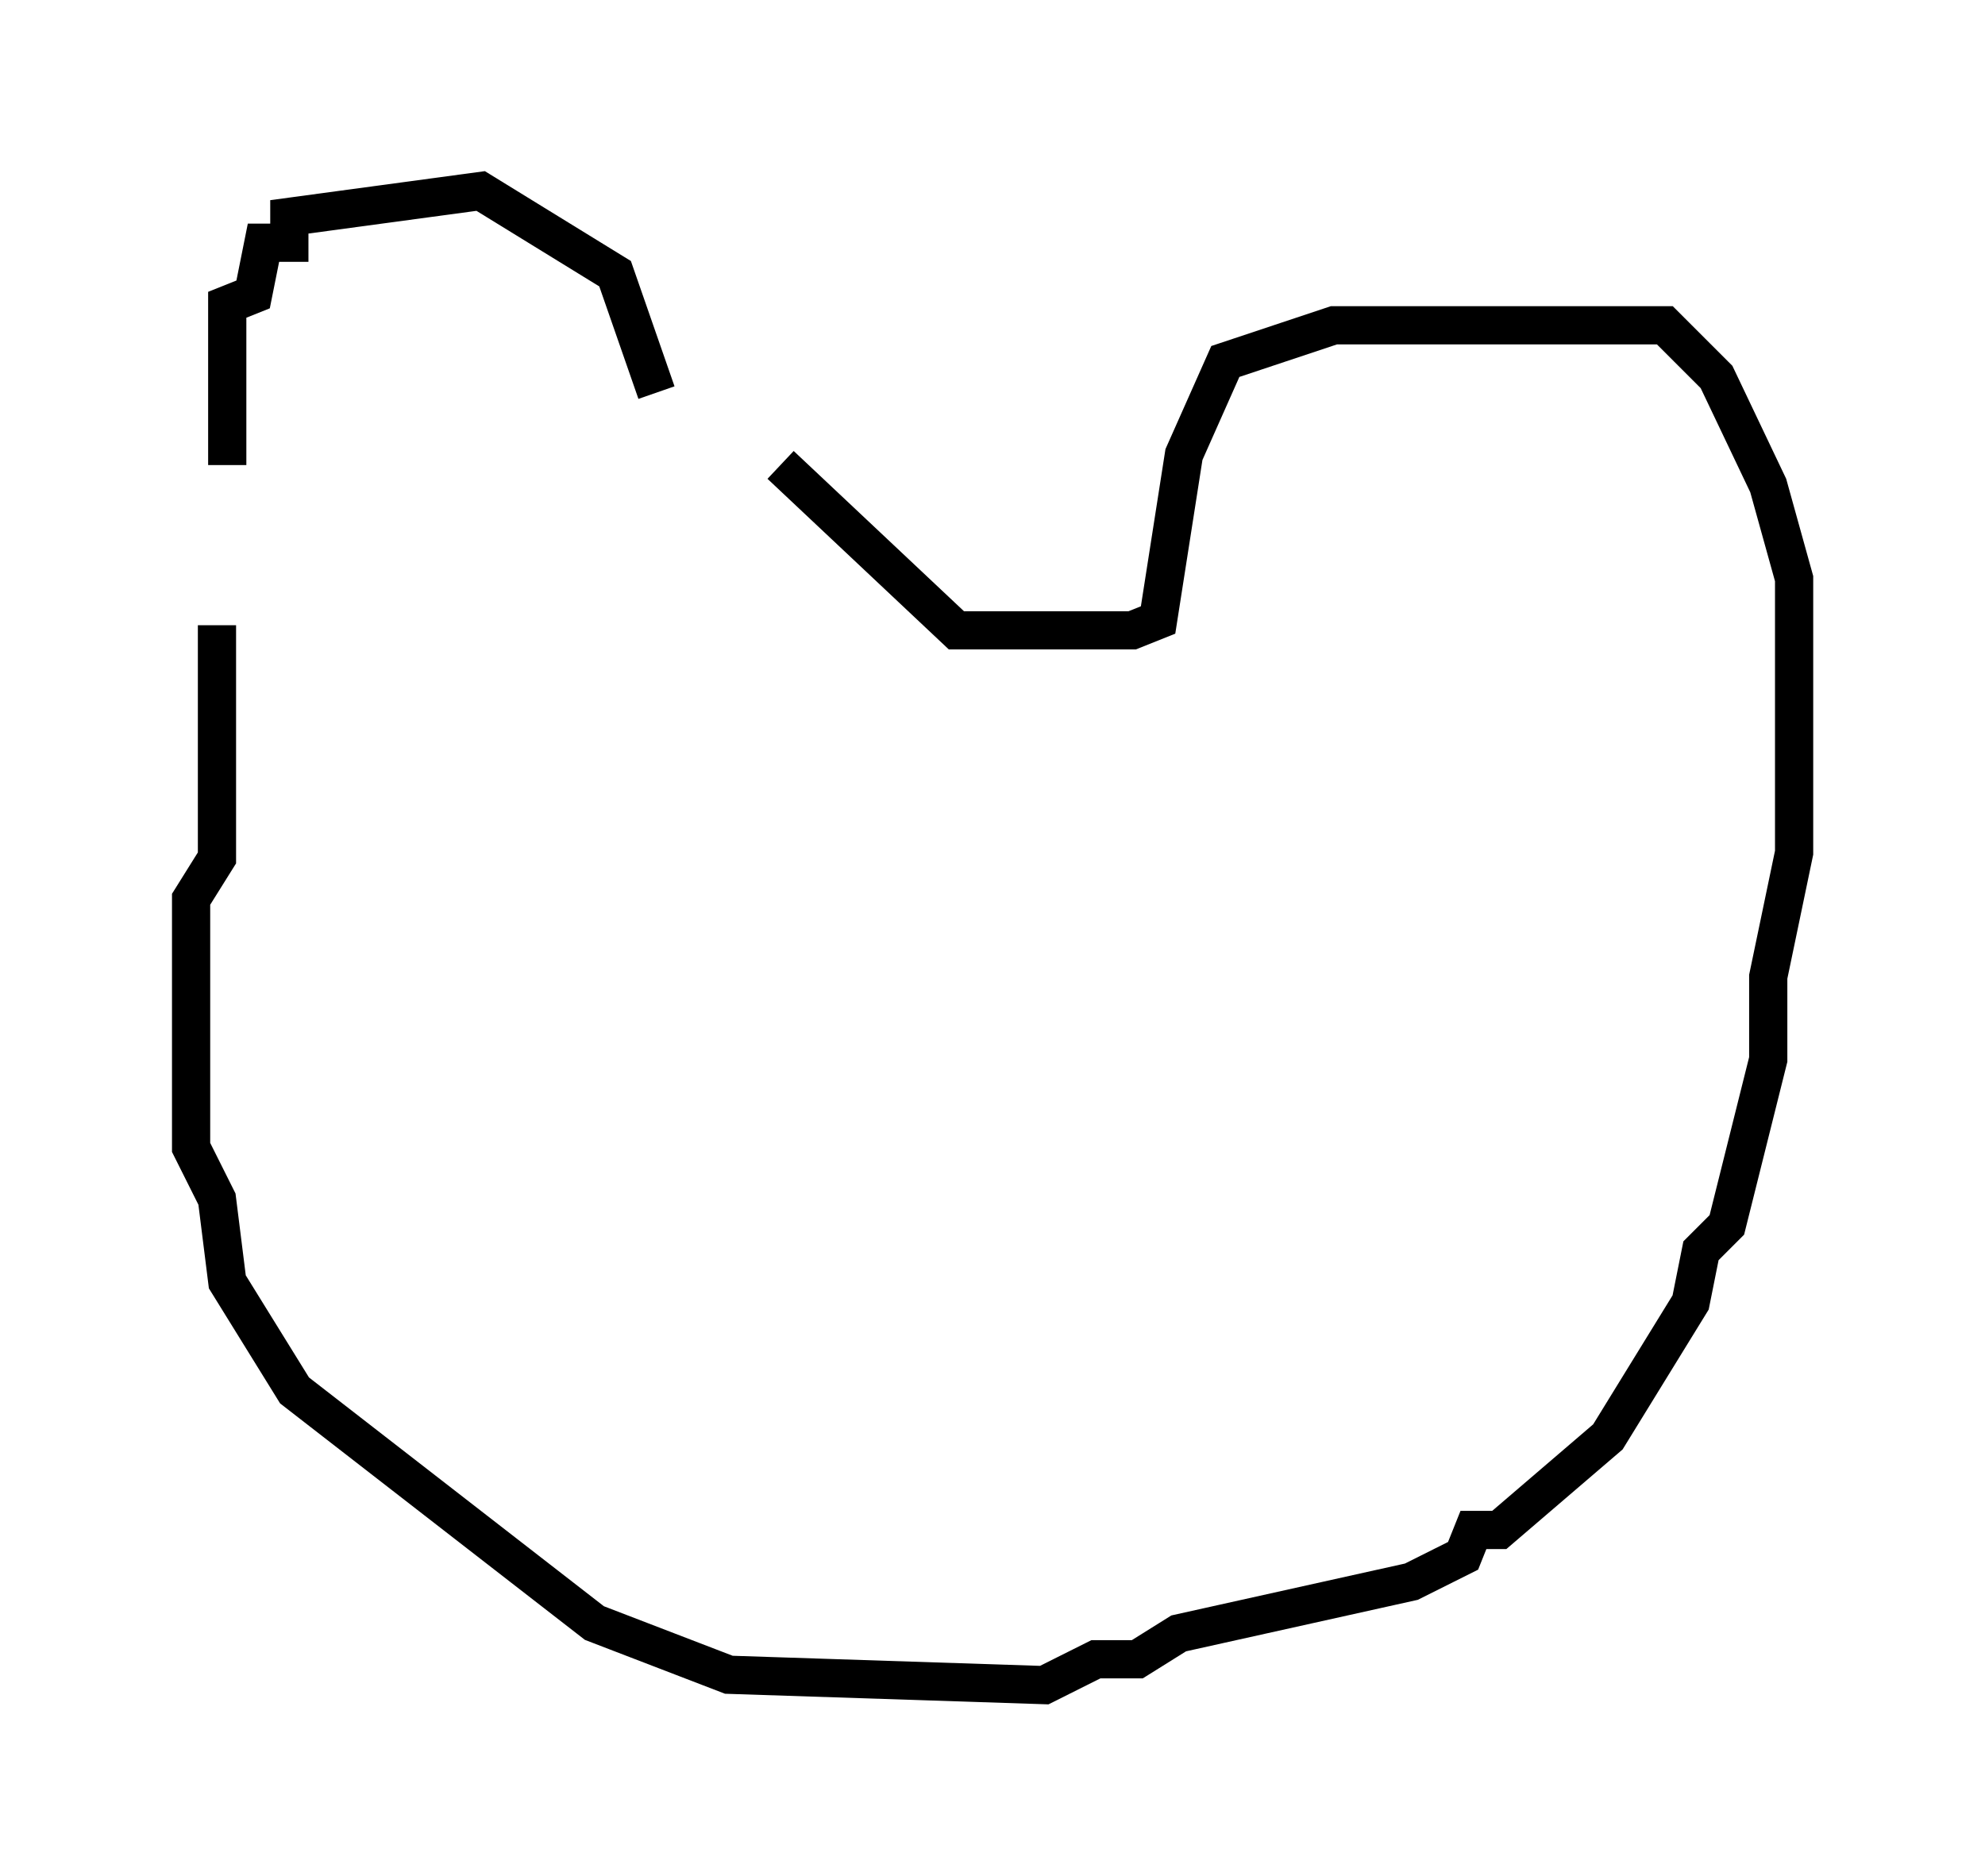 <?xml version="1.0" encoding="utf-8" ?>
<svg baseProfile="full" height="49.106" version="1.1" width="51.948" xmlns="http://www.w3.org/2000/svg" xmlns:ev="http://www.w3.org/2001/xml-events" xmlns:xlink="http://www.w3.org/1999/xlink"><defs /><rect fill="white" height="49.106" width="51.948" x="0" y="0" /><path d="M6.624, 13.525 m-0.677, -1.353 l0.0, -4.195 0.677, -0.271 l0.271, -1.353 0.677, 0.0 l0.0, -0.677 5.007, -0.677 l3.518, 2.165 1.083, 3.112 m-11.502, 6.089 l0.0, 6.089 -0.677, 1.083 l0.0, 6.495 0.677, 1.353 l0.271, 2.165 1.759, 2.842 l7.848, 6.089 3.518, 1.353 l8.254, 0.271 1.353, -0.677 l1.083, 0.0 1.083, -0.677 l6.089, -1.353 1.353, -0.677 l0.271, -0.677 0.677, 0.0 l2.842, -2.436 2.165, -3.518 l0.271, -1.353 0.677, -0.677 l1.083, -4.33 0.0, -2.165 l0.677, -3.248 0.0, -7.172 l-0.677, -2.436 -1.353, -2.842 l-1.353, -1.353 -8.66, 0.0 l-2.842, 0.947 -1.083, 2.436 l-0.677, 4.33 -0.677, 0.271 l-4.601, 0.0 -4.601, -4.33 m-7.172, 12.584 " fill="none" stroke="black" stroke-width="1" /></svg>